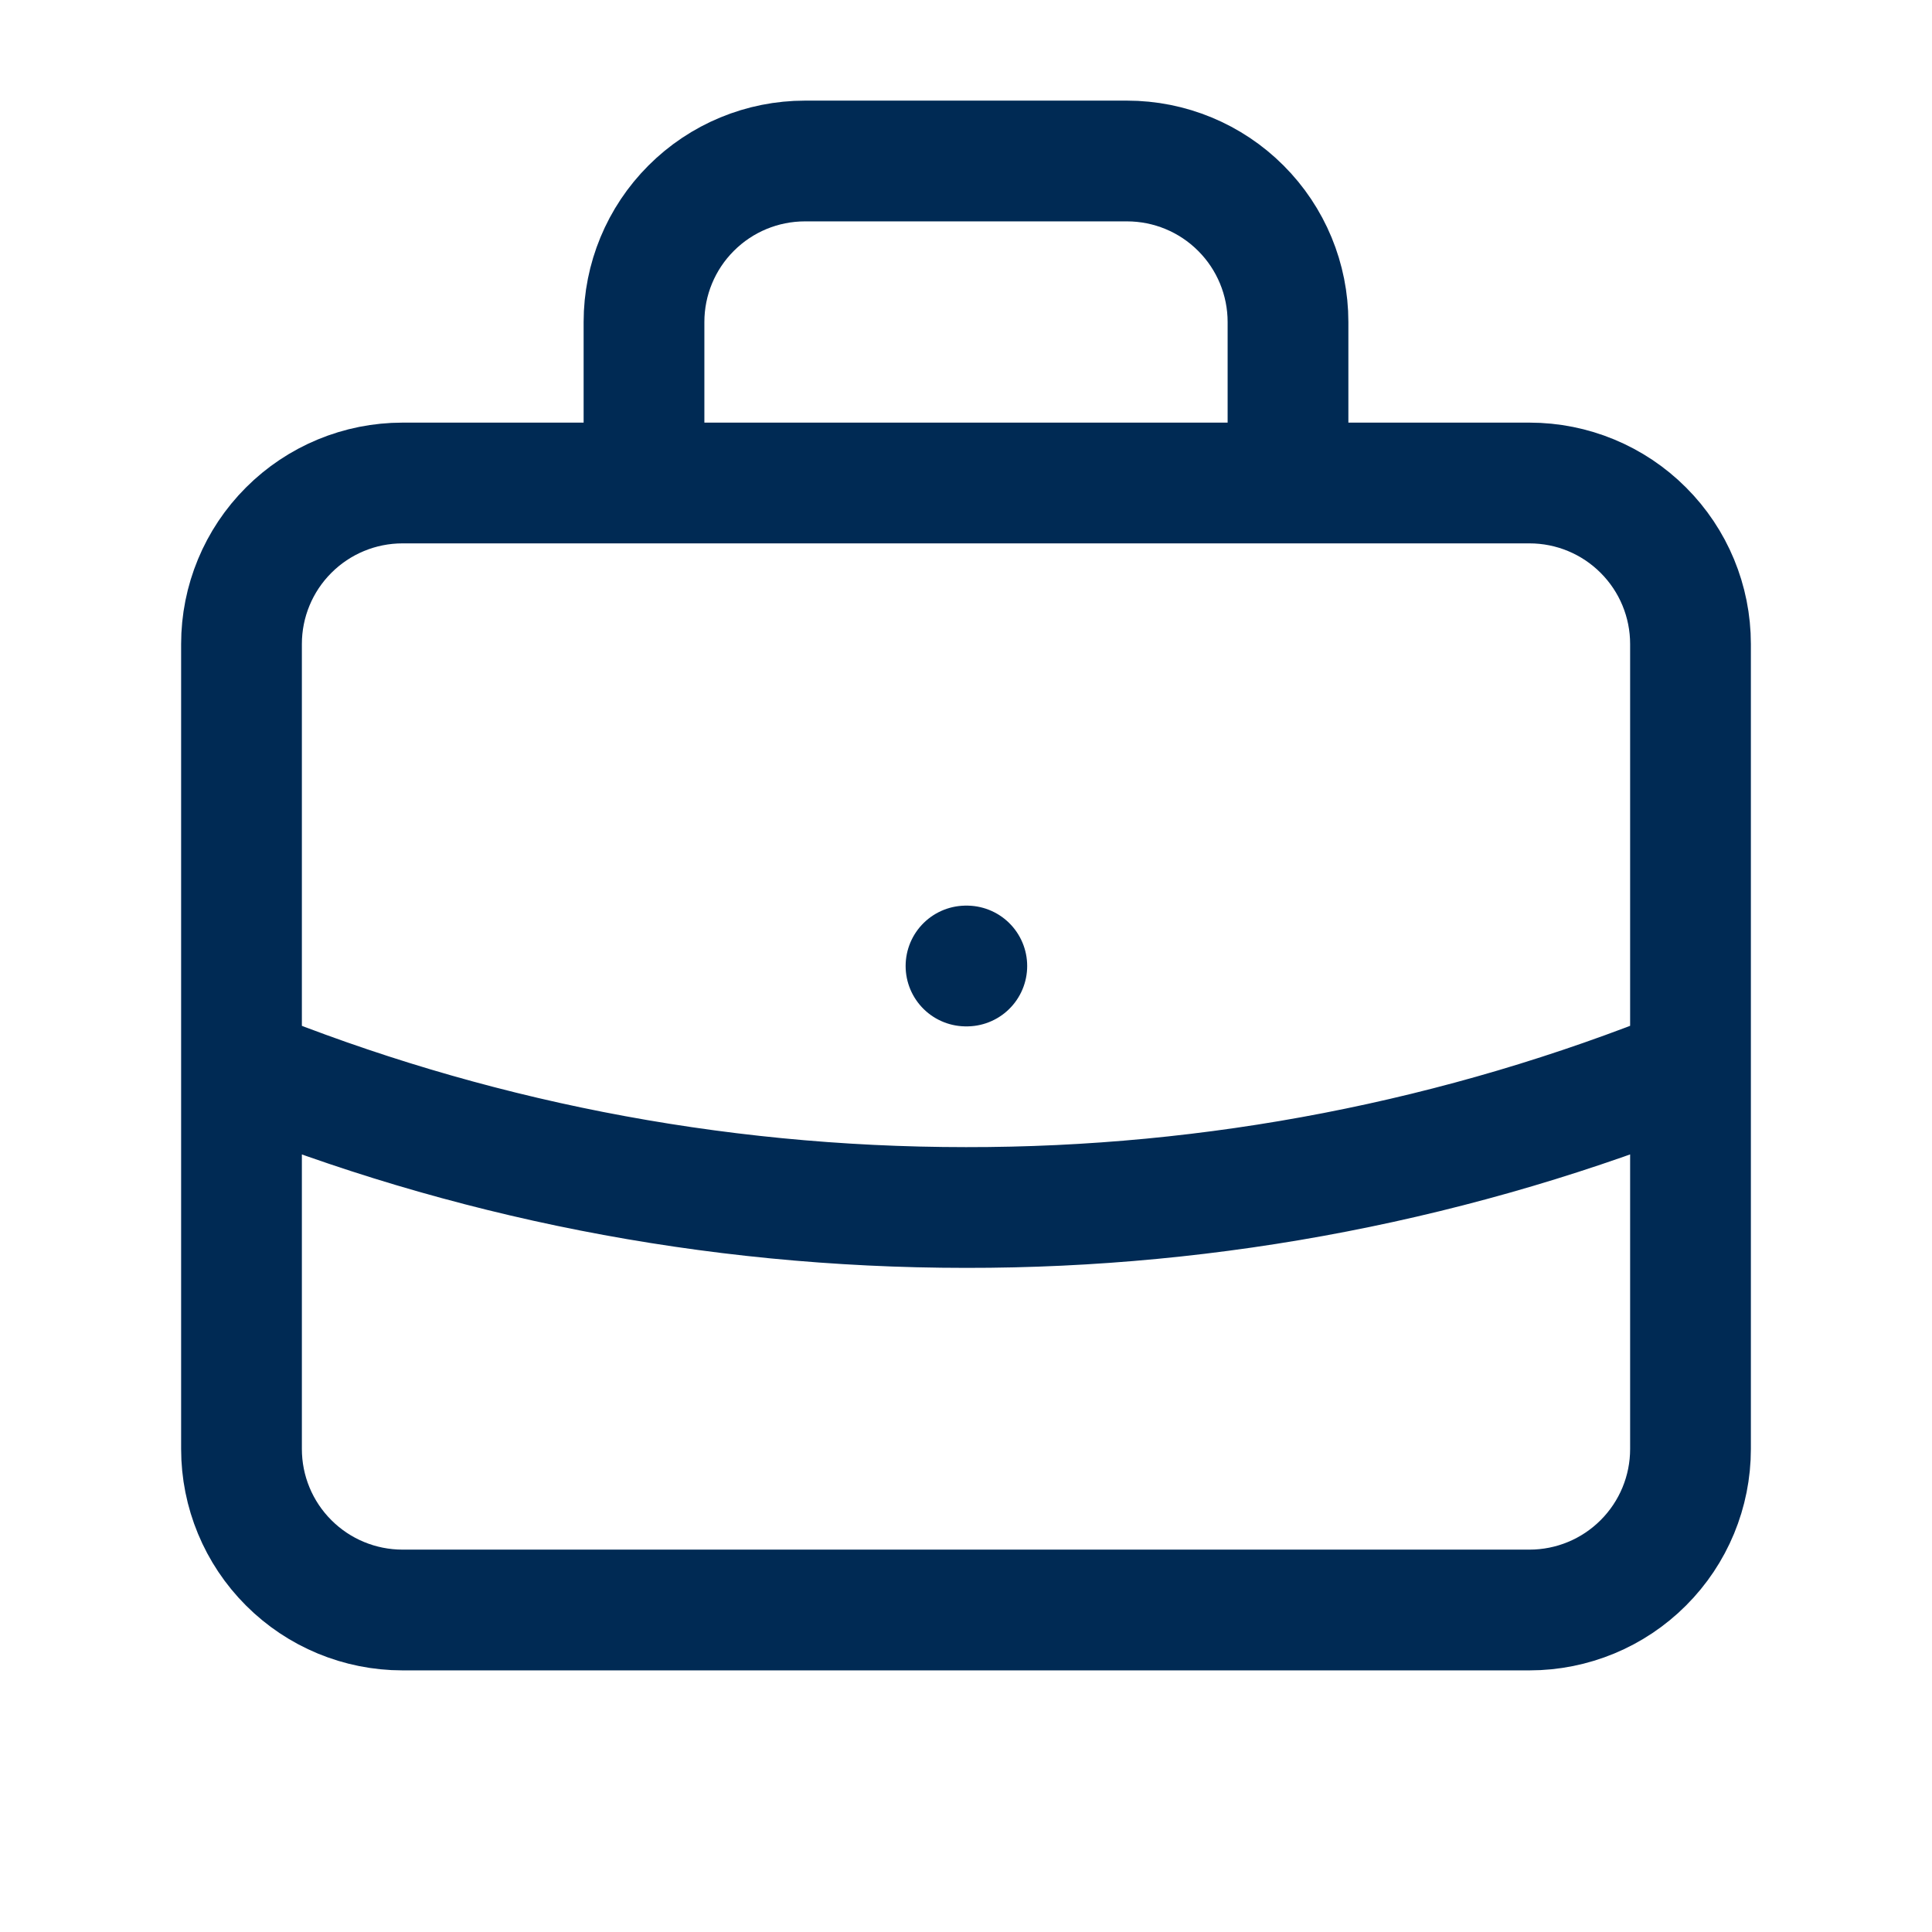 <svg width="48" height="48" viewBox="0 0 48 48" fill="none" xmlns="http://www.w3.org/2000/svg">
<path d="M42 26.51C36.281 28.823 30.169 30.008 24 30C17.634 30 11.56 28.76 6 26.51M24 24H24.02M32 12V8C32 6.939 31.579 5.922 30.828 5.172C30.078 4.421 29.061 4 28 4H20C18.939 4 17.922 4.421 17.172 5.172C16.421 5.922 16 6.939 16 8V12H32ZM10 40H38C39.061 40 40.078 39.579 40.828 38.828C41.579 38.078 42 37.061 42 36V16C42 14.939 41.579 13.922 40.828 13.172C40.078 12.421 39.061 12 38 12H10C8.939 12 7.922 12.421 7.172 13.172C6.421 13.922 6 14.939 6 16V36C6 37.061 6.421 38.078 7.172 38.828C7.922 39.579 8.939 40 10 40Z" stroke="#002A54" stroke-width="3" stroke-linecap="round" stroke-linejoin="round"/>
</svg>
